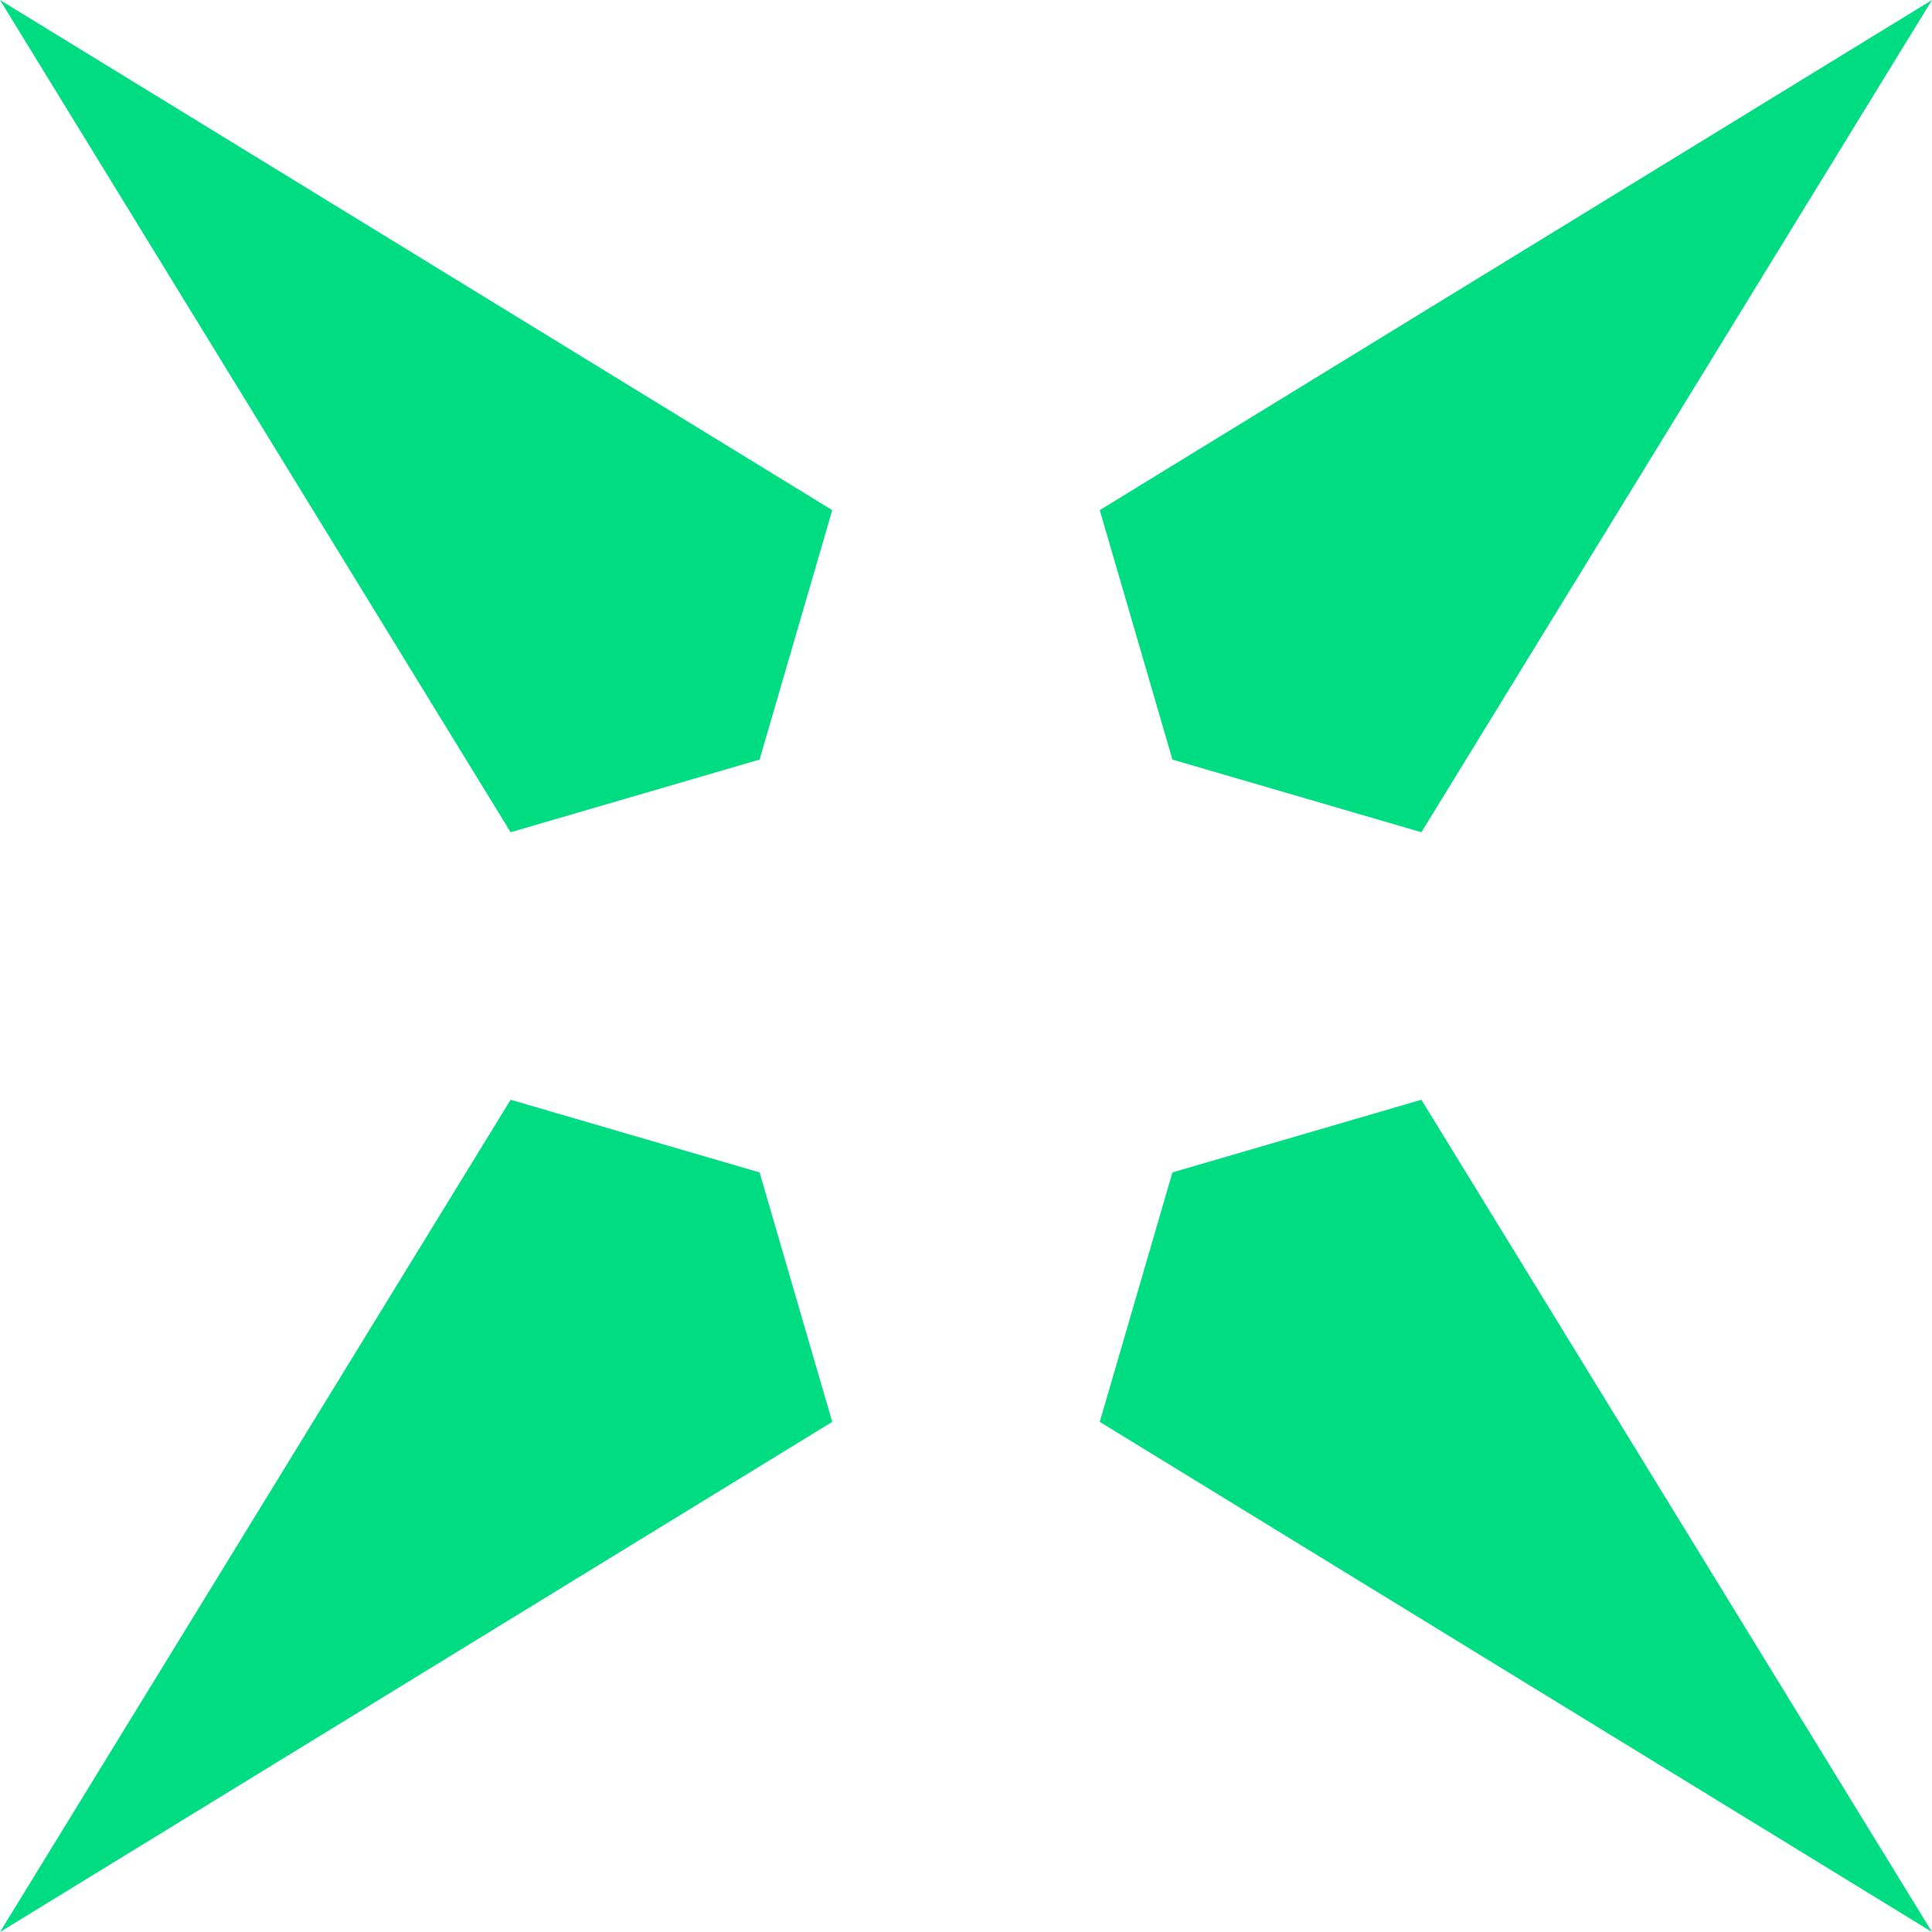 <svg xmlns="http://www.w3.org/2000/svg" width="512" height="512" fill="none" viewBox="0 0 65 65">
  <style>
    path {
    fill: #00DC82;
    }
    @media (prefers-color-scheme: dark) {
    path {
    fill: #00DC82;
    }
    }
  </style>
  <path
    d="M39.445 25.555 37 17.163 65 0 47.821 28l-8.376-2.445Zm-13.89 0L28 17.163 0 0l17.179 28 8.376-2.445Zm13.89 13.89L37 47.837 65 65 47.821 37l-8.376 2.445Zm-13.89 0L28 47.837 0 65l17.179-28 8.376 2.445Z"></path>
</svg>